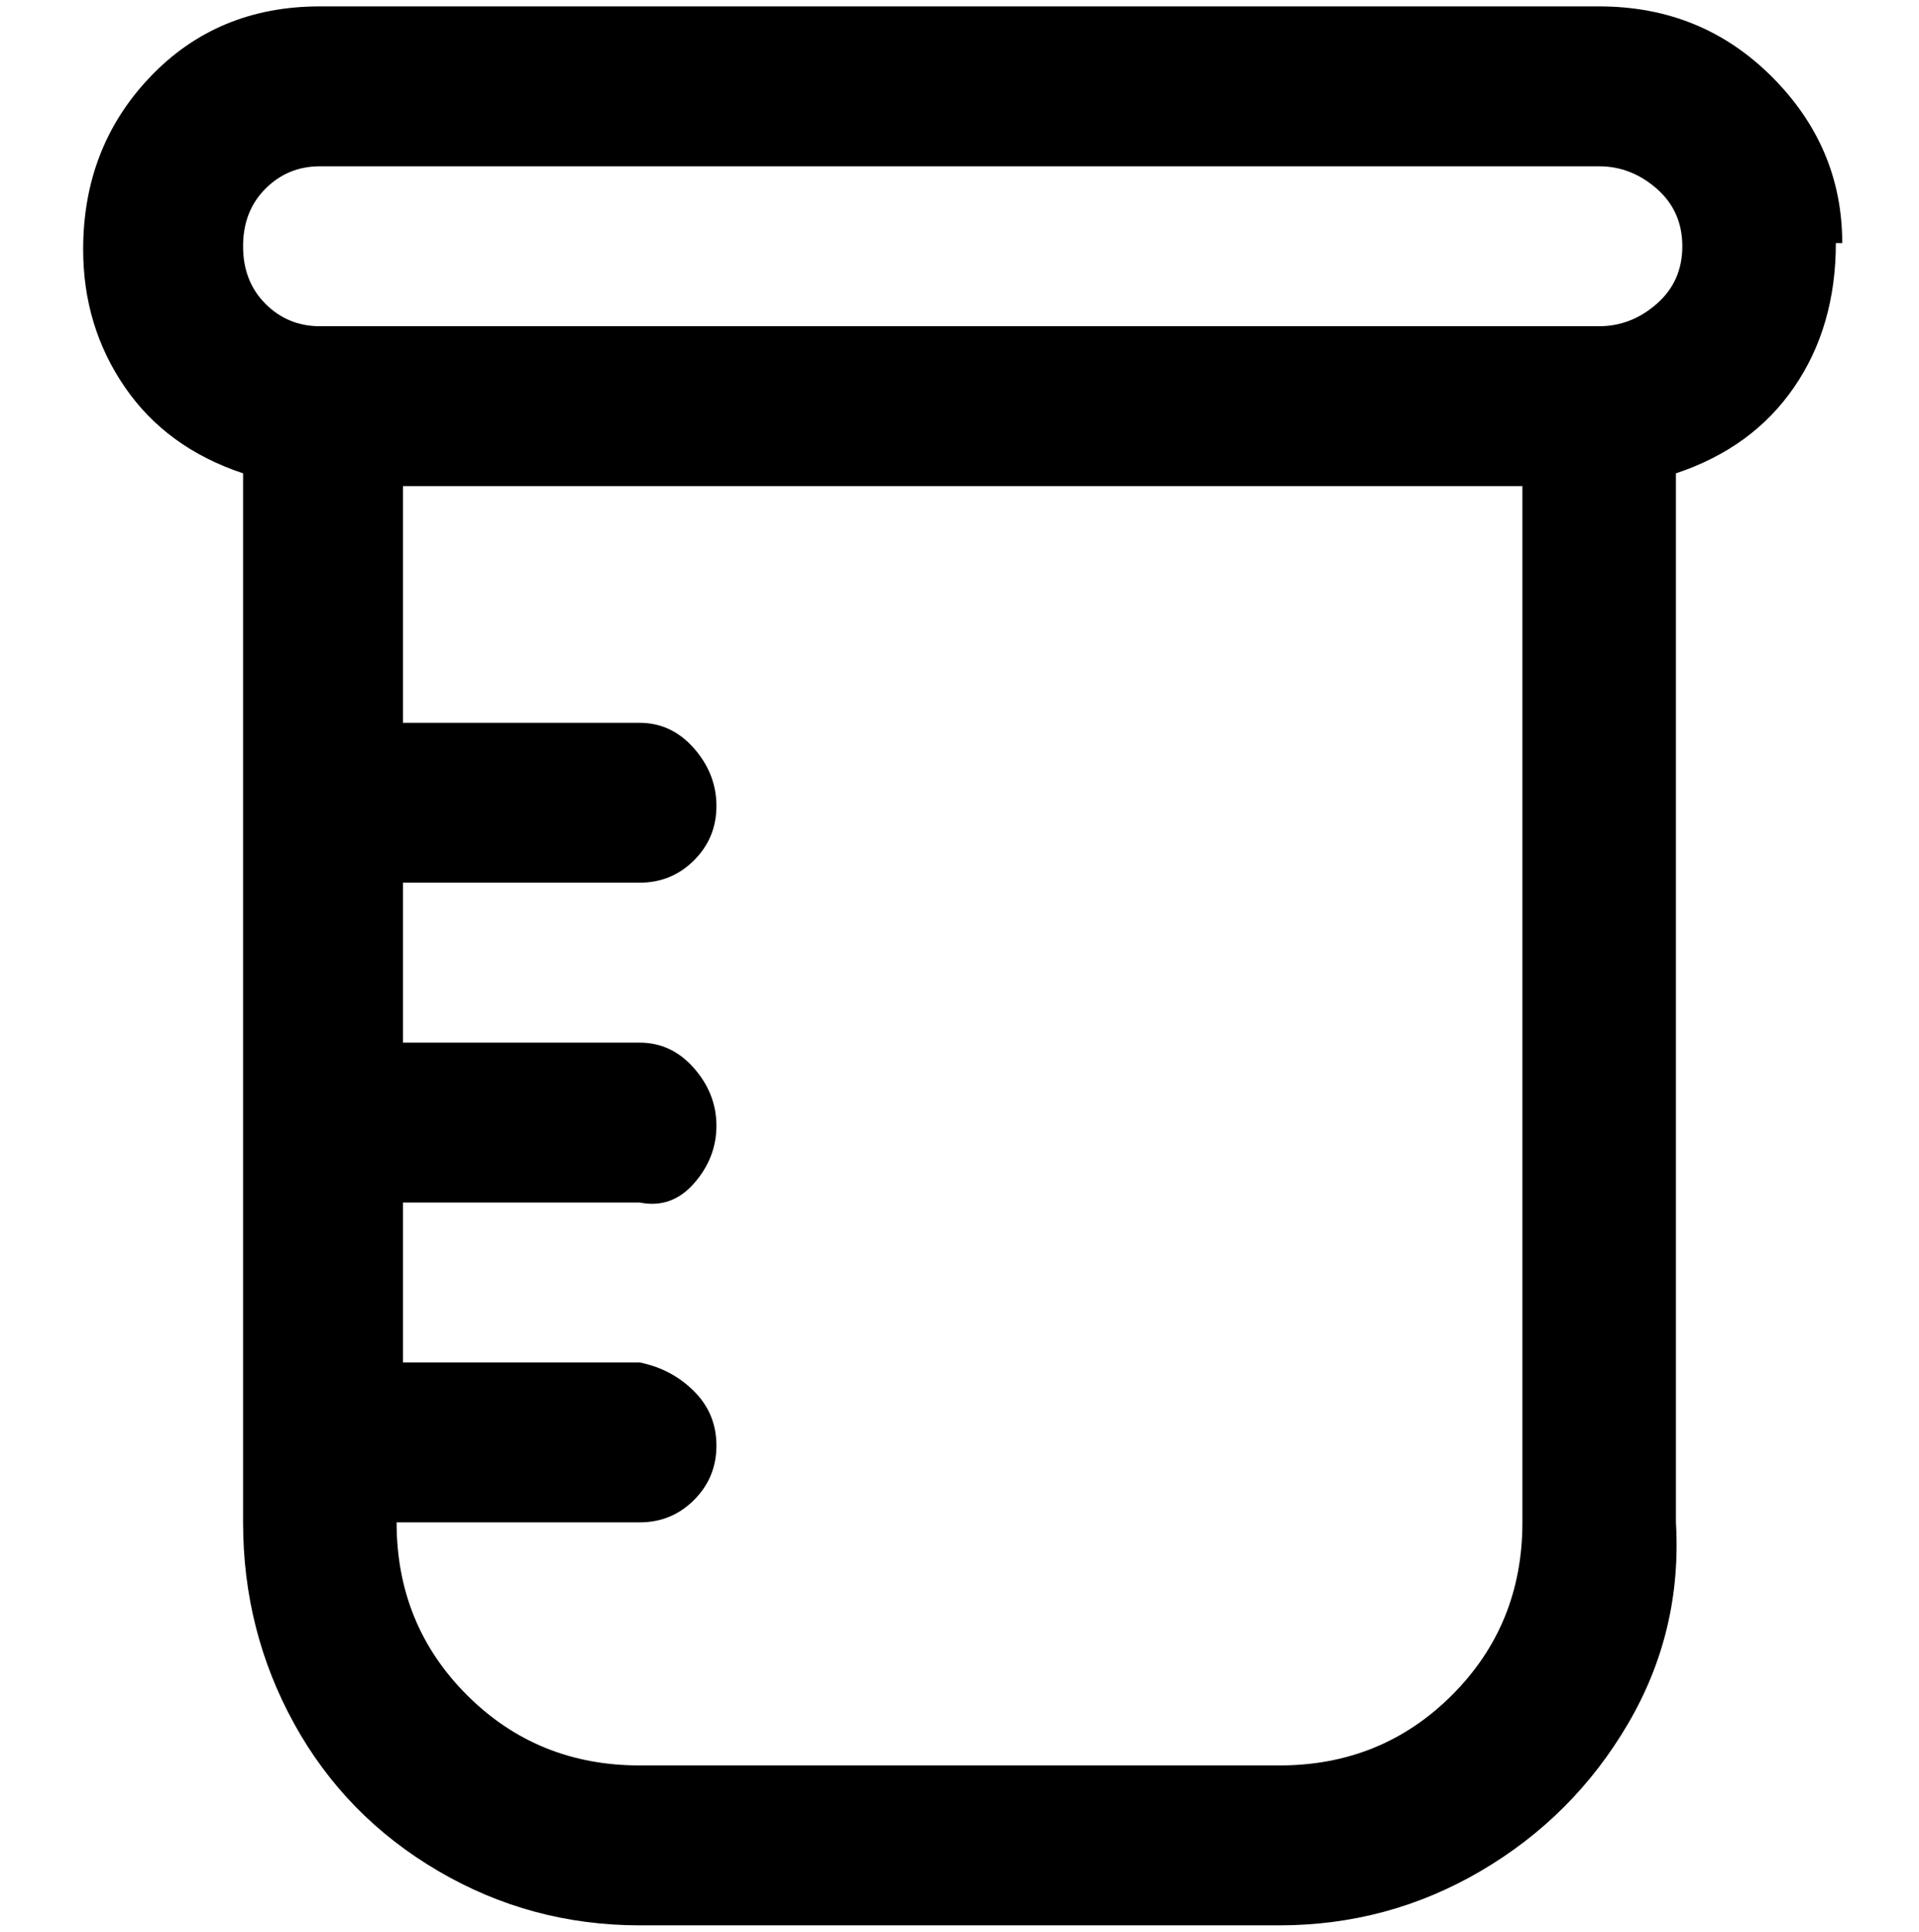 <svg viewBox="0 0 300 302.001" xmlns="http://www.w3.org/2000/svg"><path d="M288 38q0-15-11-26T250 1H50Q34 1 23.5 12T13 39q0 12 6.5 21.5T38 74v164q0 17 8 31.5t22.5 23Q83 301 100 301h100q17 0 31.5-8.5t23-23Q263 255 262 238V74q12-4 18.5-13.5T287 38h1zm-88 238H100q-16 0-27-11t-11-27h38q5 0 8.5-3.5t3.5-8.5q0-5-3.5-8.5T100 213H63v-25h37q5 1 8.5-3t3.5-9q0-5-3.5-9t-8.5-4H63v-25h37q5 0 8.5-3.5t3.5-8.5q0-5-3.5-9t-8.5-4H63V76h175v162q0 16-11 27t-27 11zm50-225H50q-5 0-8.5-3.5t-3.5-9q0-5.5 3.5-9T50 26h200q5 0 9 3.5t4 9q0 5.5-4 9t-9 3.5z"/></svg>